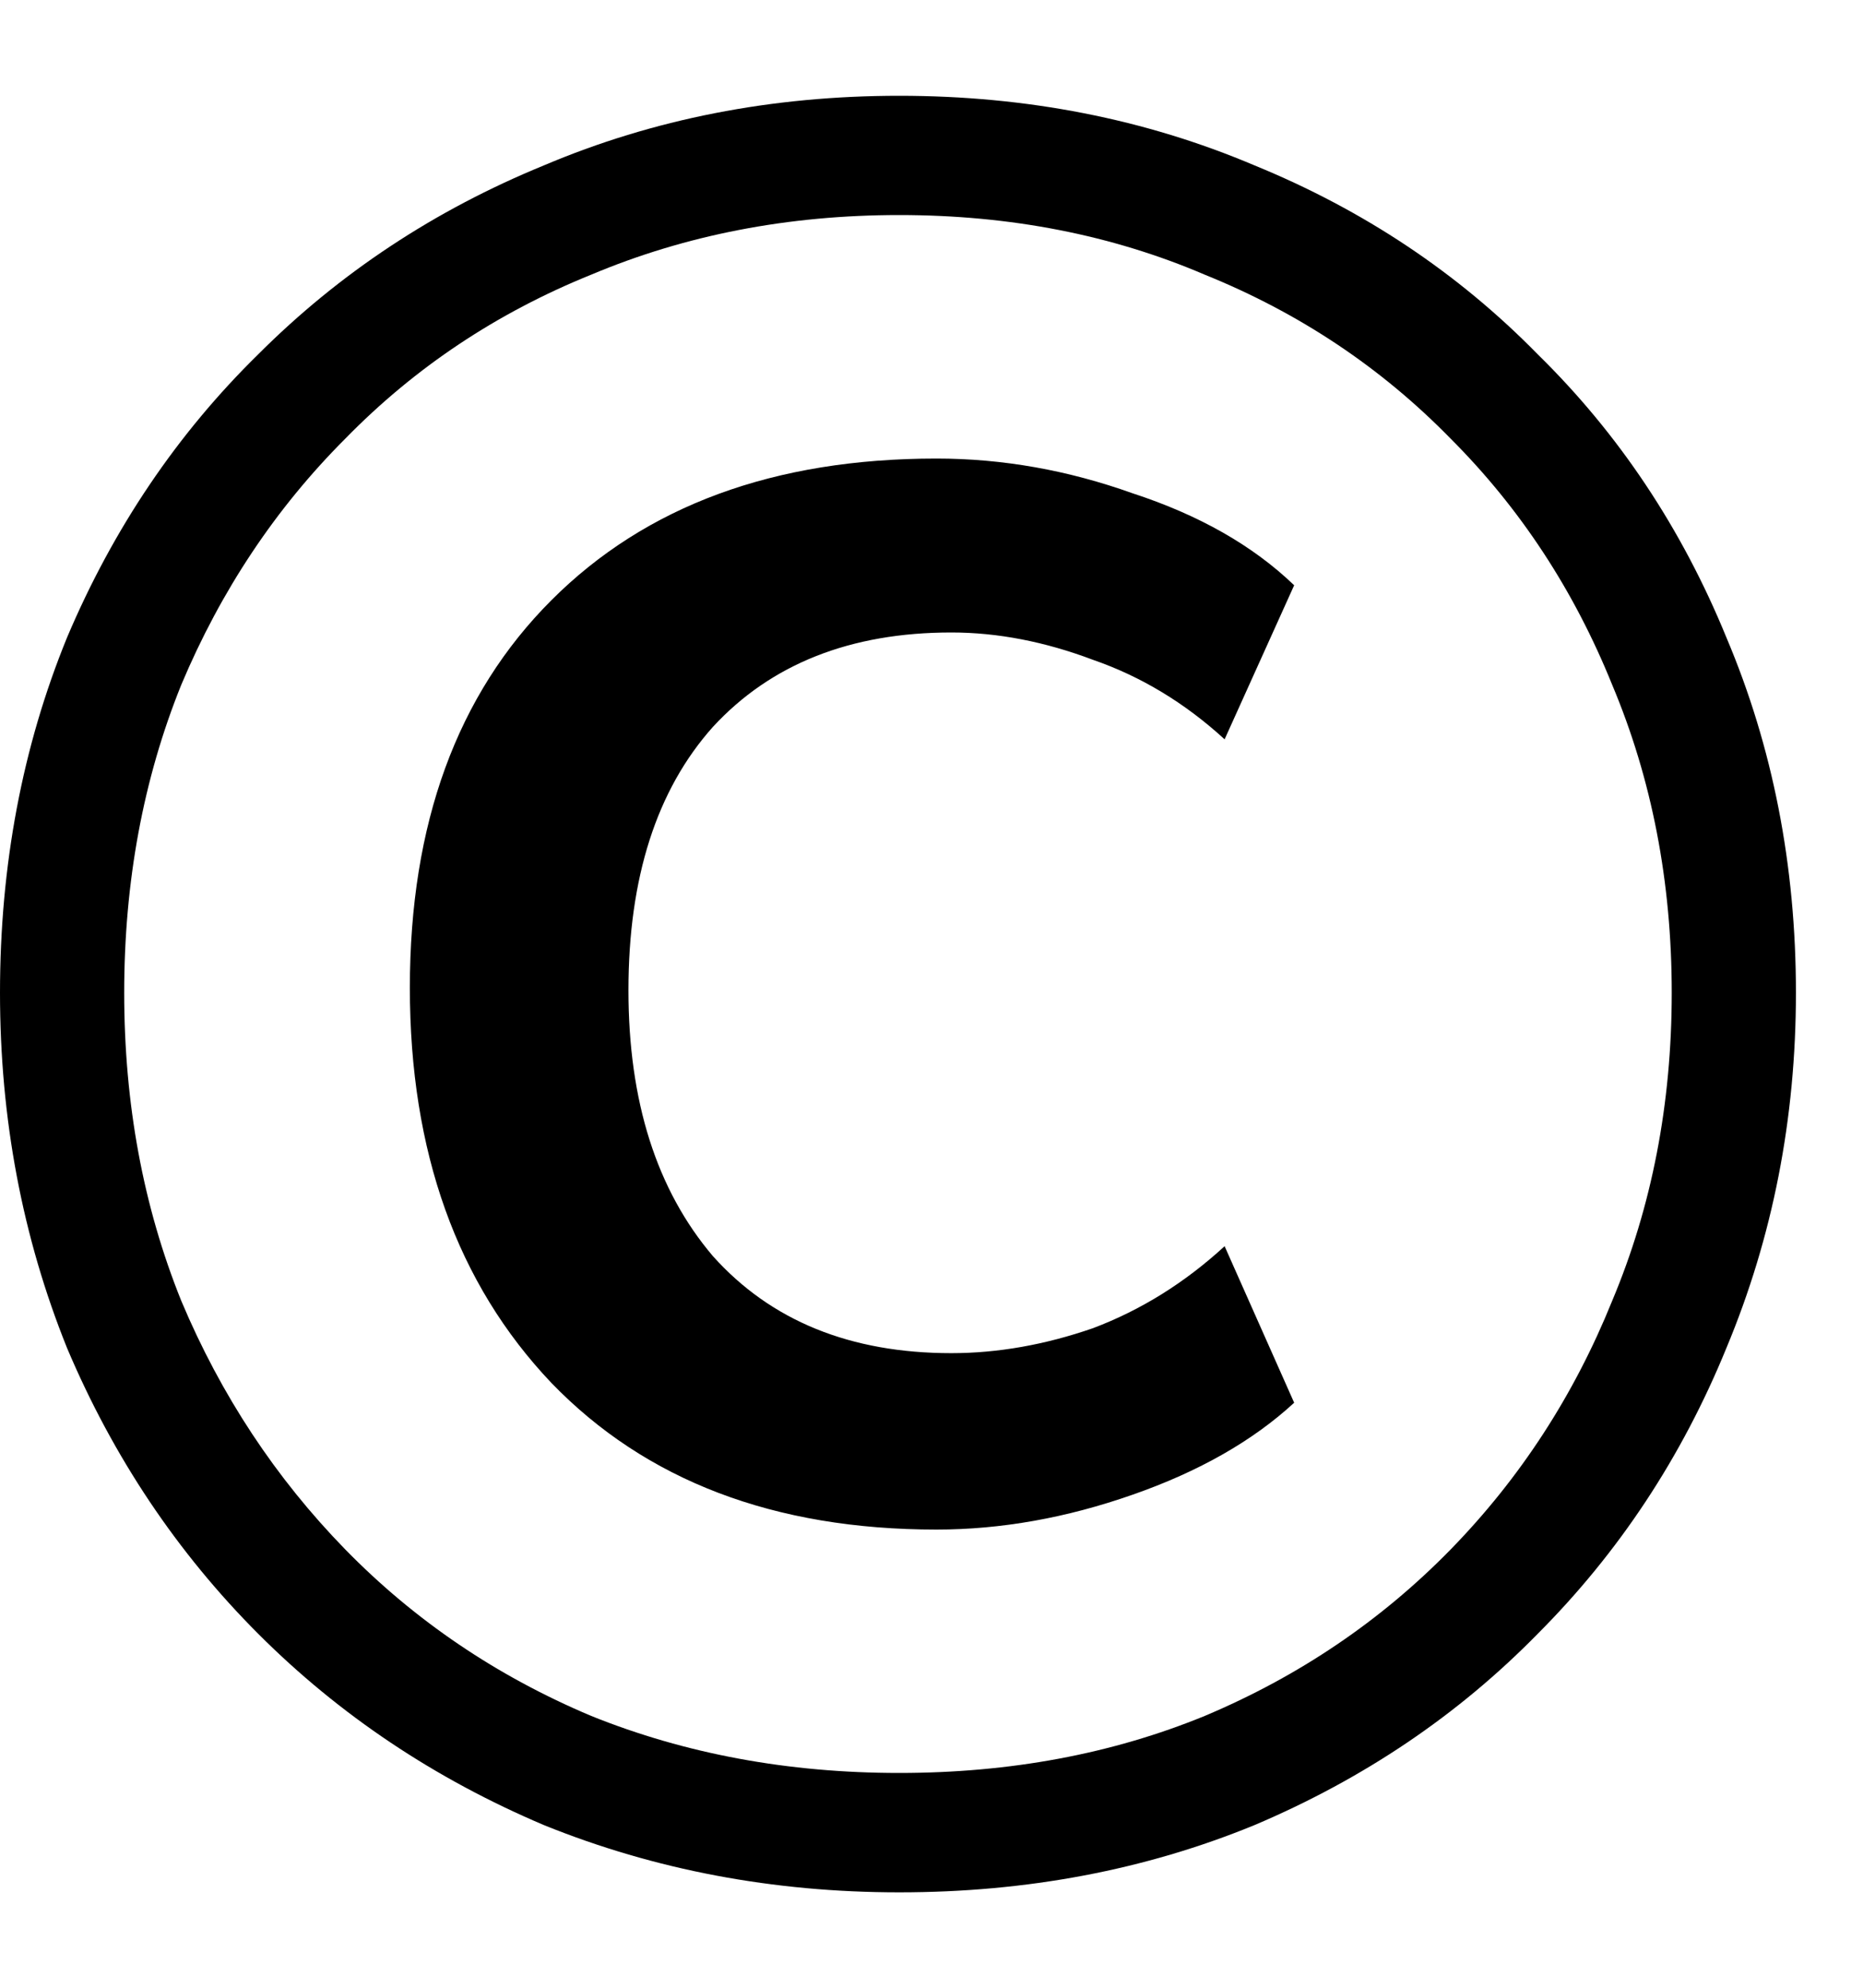 <svg width="15" height="16" viewBox="0 0 15 16" fill="none" xmlns="http://www.w3.org/2000/svg">
<path d="M7.24 15.232C6.227 15.232 5.273 15.052 4.38 14.691C3.5 14.318 2.733 13.805 2.08 13.152C1.427 12.498 0.913 11.732 0.54 10.851C0.18 9.958 0 9.005 0 7.991C0 6.965 0.18 6.011 0.54 5.131C0.913 4.251 1.427 3.491 2.08 2.851C2.733 2.198 3.5 1.691 4.38 1.331C5.26 0.958 6.213 0.771 7.24 0.771C8.267 0.771 9.22 0.958 10.1 1.331C10.98 1.691 11.74 2.198 12.38 2.851C13.033 3.491 13.54 4.251 13.9 5.131C14.273 6.011 14.46 6.965 14.46 7.991C14.46 9.005 14.273 9.958 13.9 10.851C13.54 11.732 13.033 12.498 12.38 13.152C11.74 13.805 10.98 14.318 10.1 14.691C9.22 15.052 8.267 15.232 7.24 15.232ZM7.54 12.312C6.233 12.312 5.2 11.918 4.44 11.132C3.68 10.332 3.3 9.271 3.3 7.951C3.3 6.631 3.68 5.591 4.44 4.831C5.2 4.071 6.233 3.691 7.54 3.691C8.073 3.691 8.6 3.785 9.12 3.971C9.653 4.145 10.087 4.391 10.42 4.711L9.86 5.951C9.54 5.658 9.187 5.445 8.8 5.311C8.413 5.165 8.033 5.091 7.66 5.091C6.847 5.091 6.207 5.345 5.74 5.851C5.287 6.358 5.06 7.065 5.06 7.971C5.06 8.865 5.287 9.578 5.74 10.111C6.207 10.632 6.847 10.892 7.66 10.892C8.033 10.892 8.413 10.825 8.8 10.691C9.187 10.545 9.54 10.325 9.86 10.031L10.42 11.291C10.087 11.598 9.653 11.845 9.12 12.031C8.587 12.218 8.06 12.312 7.54 12.312ZM7.24 14.271C8.133 14.271 8.953 14.118 9.7 13.812C10.46 13.492 11.12 13.045 11.68 12.472C12.24 11.898 12.673 11.232 12.98 10.472C13.3 9.711 13.46 8.885 13.46 7.991C13.46 7.098 13.3 6.271 12.98 5.511C12.673 4.751 12.24 4.091 11.68 3.531C11.12 2.958 10.46 2.518 9.7 2.211C8.953 1.891 8.133 1.731 7.24 1.731C6.347 1.731 5.52 1.891 4.76 2.211C4 2.518 3.34 2.958 2.78 3.531C2.22 4.091 1.78 4.751 1.46 5.511C1.153 6.271 1 7.098 1 7.991C1 8.885 1.153 9.711 1.46 10.472C1.78 11.232 2.22 11.898 2.78 12.472C3.34 13.045 4 13.492 4.76 13.812C5.52 14.118 6.347 14.271 7.24 14.271Z" fill="black"/>
</svg>

